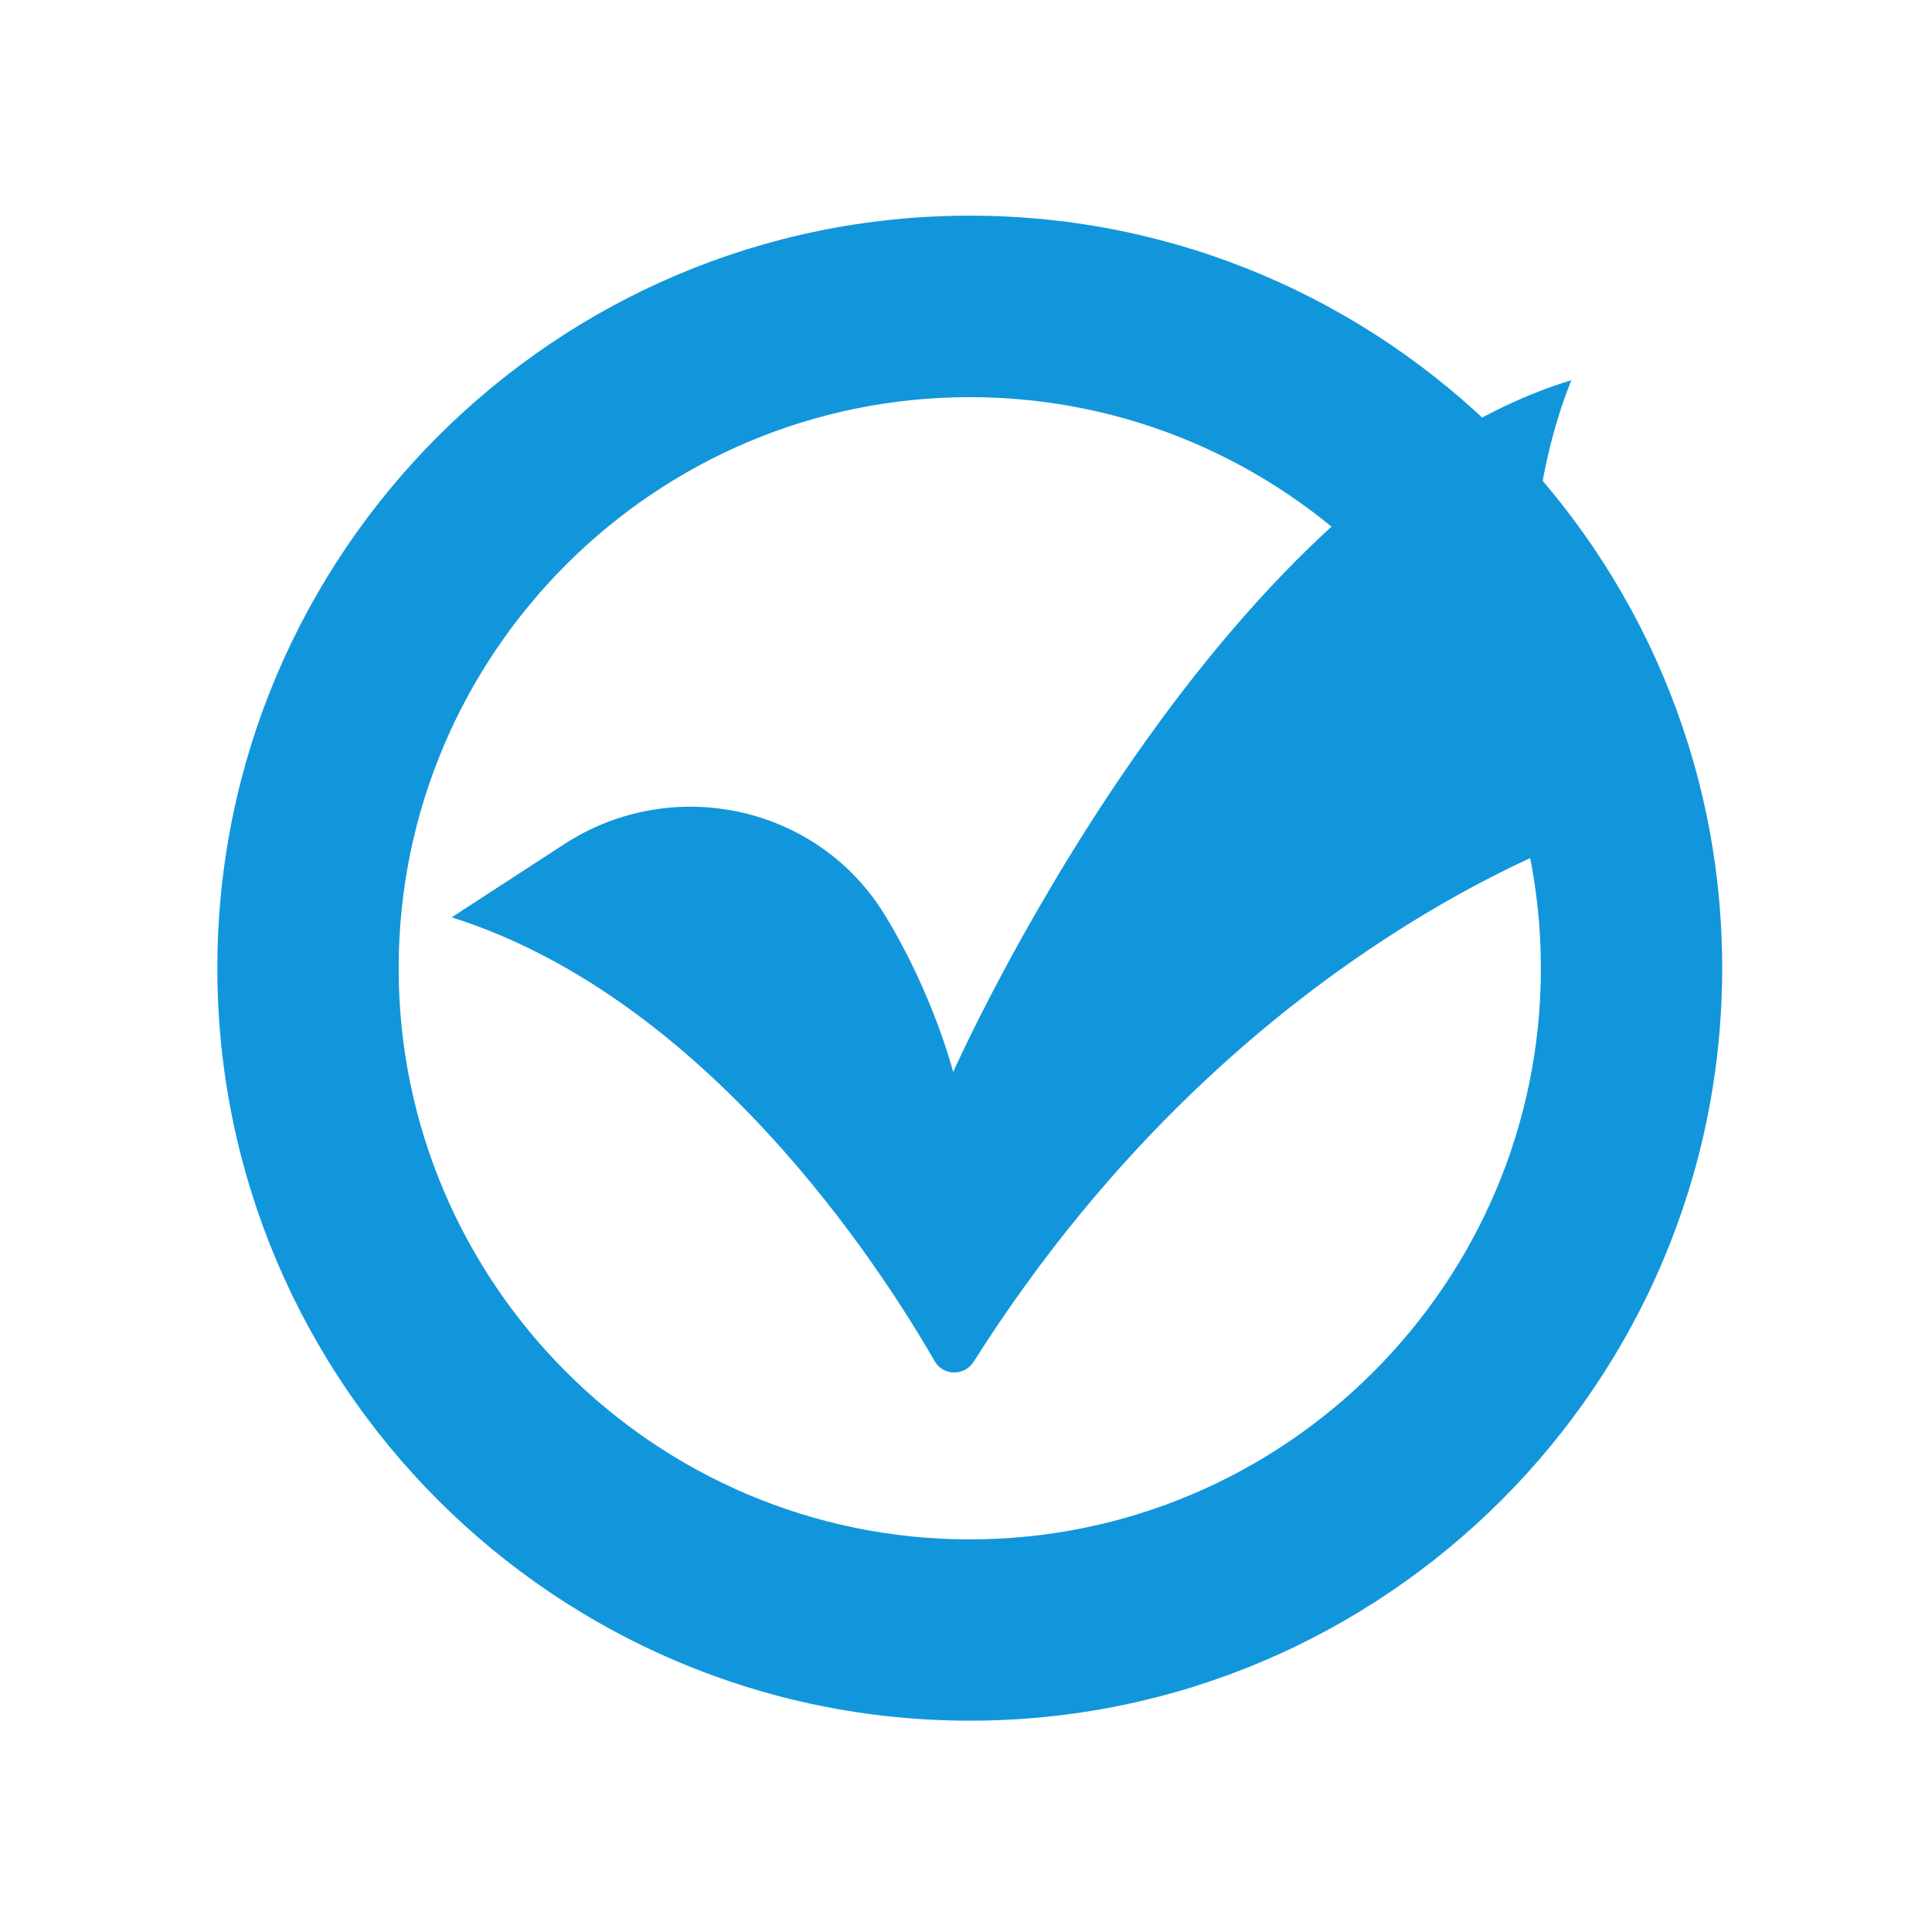 <?xml version="1.0" standalone="no"?><!DOCTYPE svg PUBLIC "-//W3C//DTD SVG 1.1//EN" "http://www.w3.org/Graphics/SVG/1.1/DTD/svg11.dtd"><svg class="icon" width="250px" height="250.00px" viewBox="0 0 1024 1024" version="1.1" xmlns="http://www.w3.org/2000/svg"><path d="M514 912c-219.9 0-398.8-178.9-398.8-398.9 0-219.9 178.9-398.8 398.8-398.8s398.8 178.9 398.8 398.8c0 220-178.9 398.9-398.8 398.9z m0-701.5c-166.9 0-302.7 135.8-302.7 302.7S347.1 815.9 514 815.9c166.9 0 302.7-135.8 302.7-302.7S680.9 210.5 514 210.5z" fill="#1296db" /><path d="M239.4 486.2l59.7-38.8c57.1-37.1 134.1-20.7 169.7 37.3 25.8 41.9 36.4 83.5 36.4 83.5s137.1-308.8 327.7-366.7c0 0-59.5 135.9 27.3 234 0 0-197.8 55.1-344.1 286.2-4.9 7.8-16.3 7.6-20.8-0.4-29.1-50.5-120.7-192.4-255.9-235.1z" fill="#1296db" /></svg>